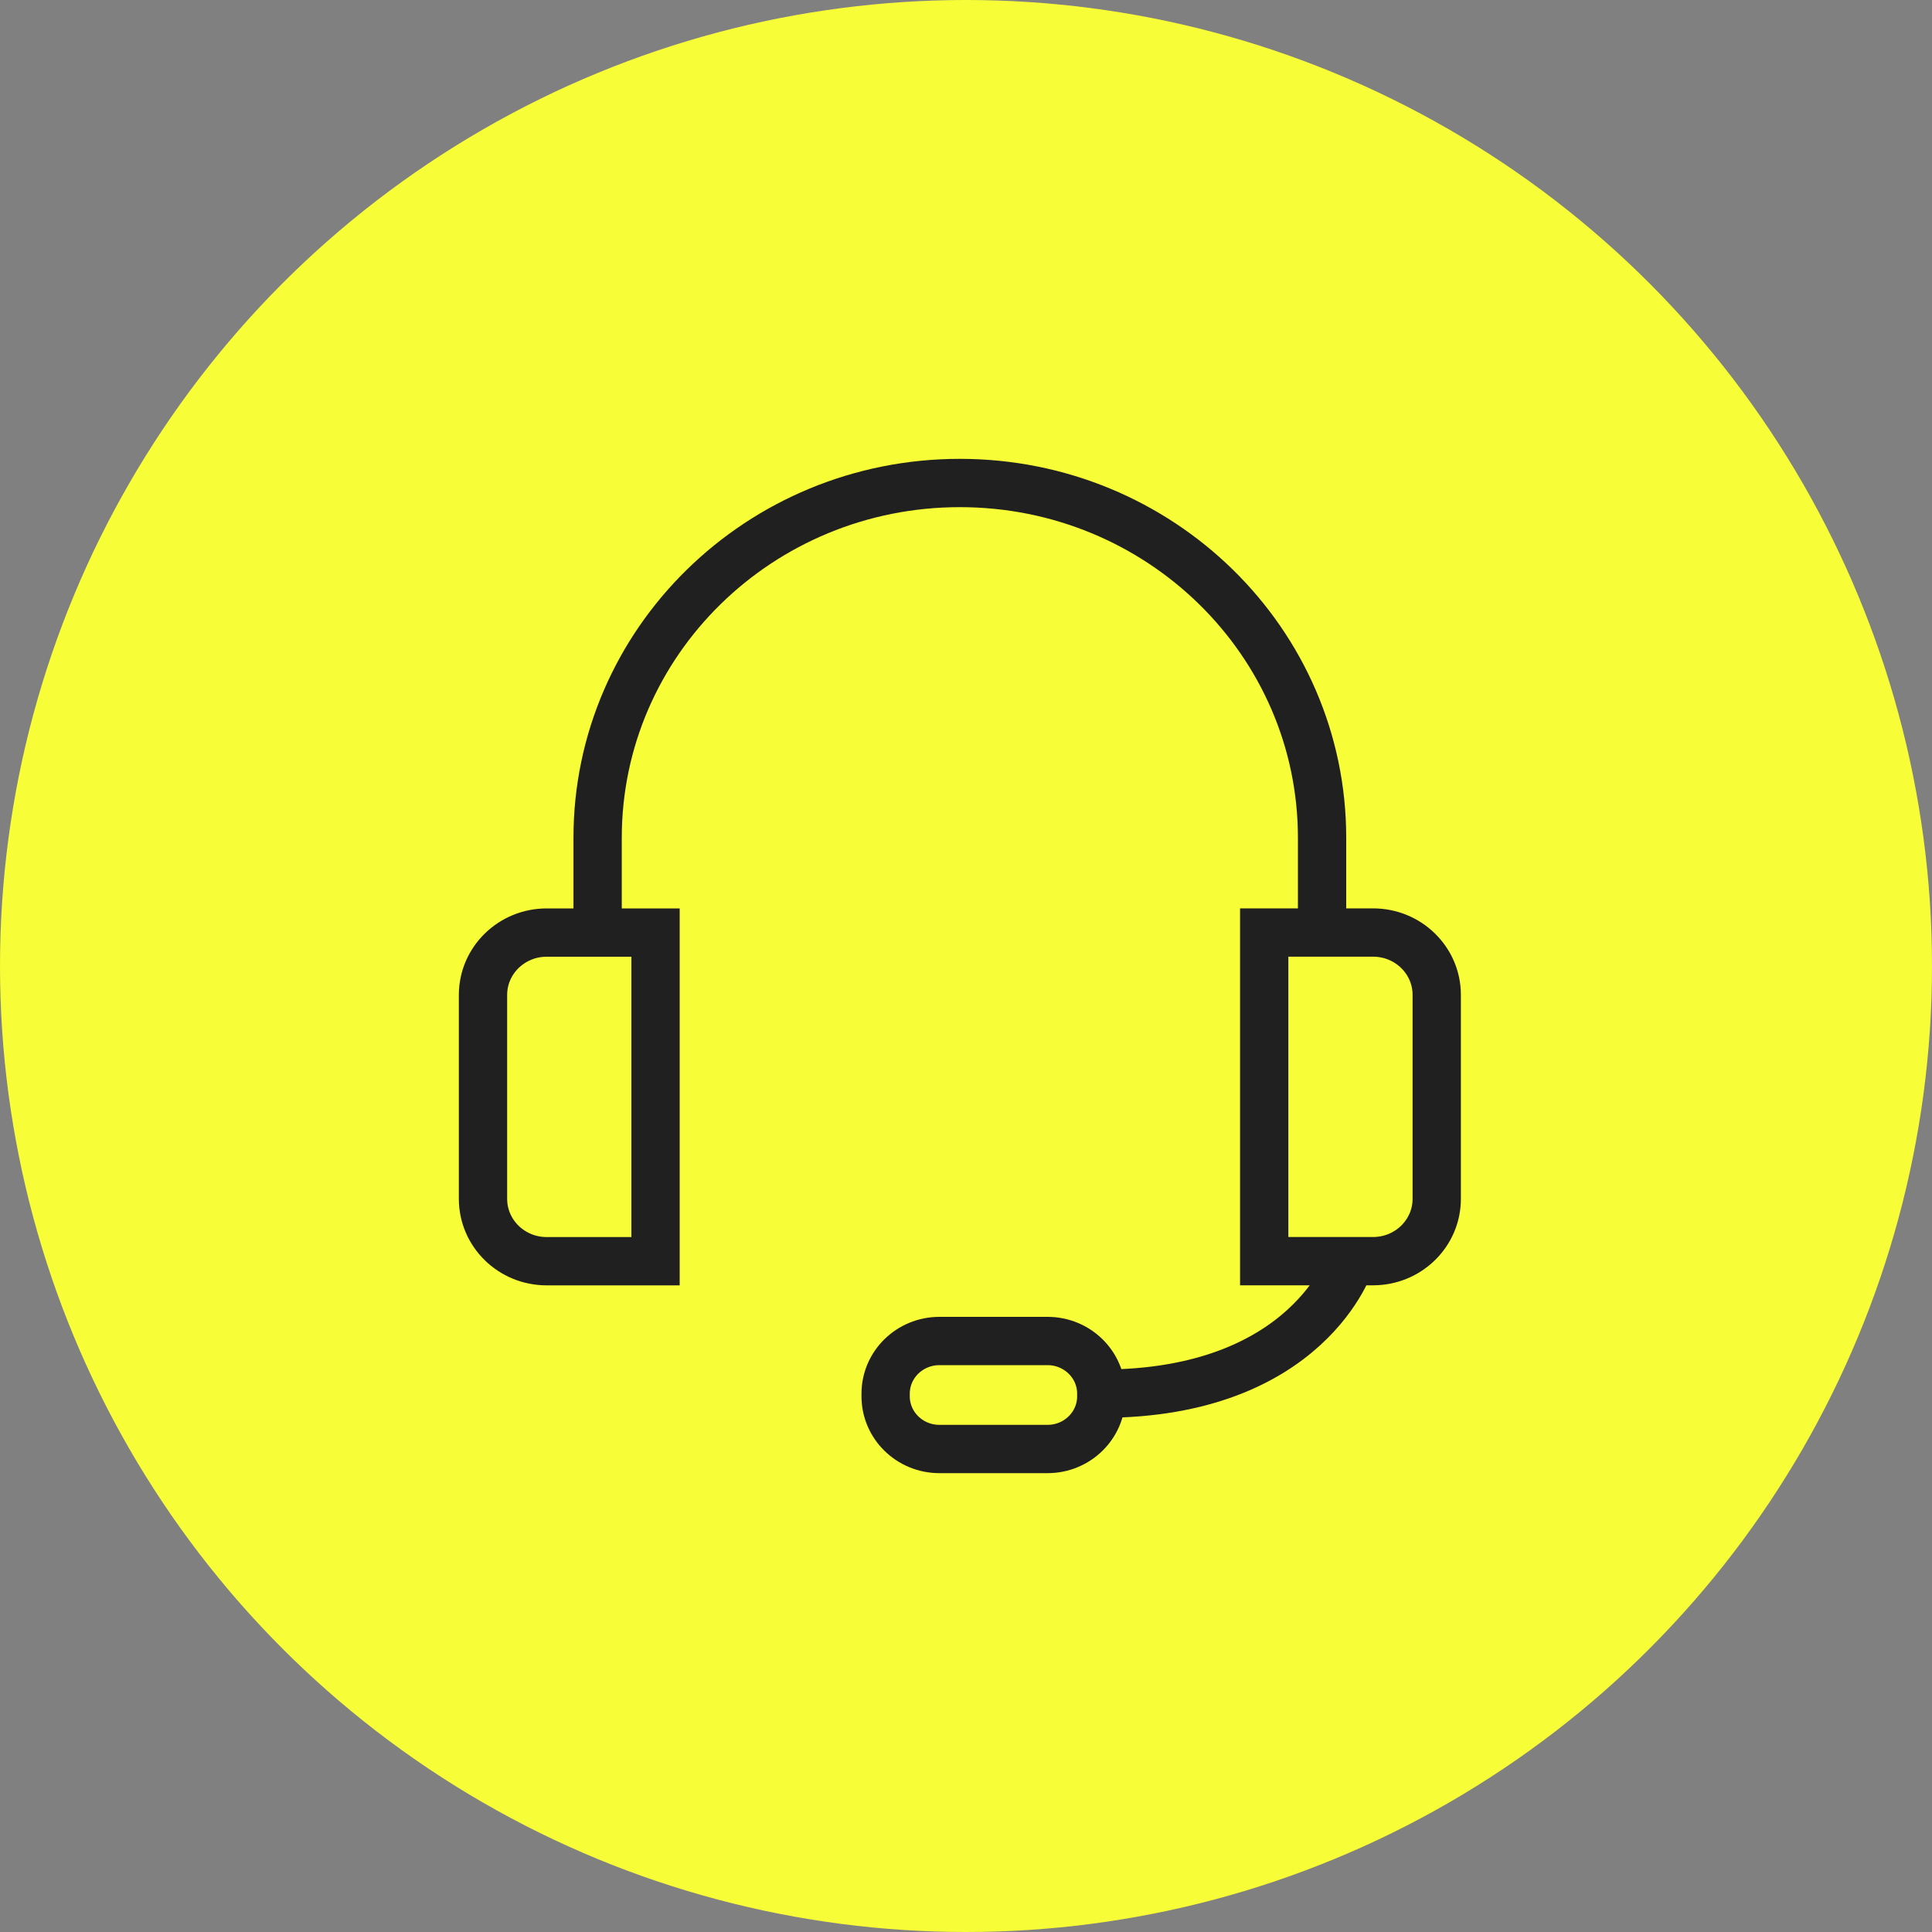 <svg width="40" height="40" viewBox="0 0 40 40" fill="none" xmlns="http://www.w3.org/2000/svg">
<rect x="0" y="0" width="40" height="40" fill="#808080" stroke="none"/>
<g id="support">
<circle id="Ellipse 60" cx="20" cy="20" r="20" fill="#F7FD36"/>
<g id="ico_contact">
<g id="Group 111">
<path id="Vector" d="M12.373 19.308V17.347C12.373 13.289 15.731 10 19.873 10C24.014 10 27.372 13.289 27.372 17.347V19.307" stroke="#202020" stroke-miterlimit="10"/>
<path id="Vector_2" d="M11.318 19.308H13.572V26.112H11.318C10.59 26.112 10 25.534 10 24.821V20.599C10 19.886 10.59 19.308 11.318 19.308Z" stroke="#202020" stroke-miterlimit="10"/>
<path id="Vector_3" d="M28.428 26.111H26.174V19.307H28.428C29.156 19.307 29.746 19.885 29.746 20.598V24.82C29.746 25.533 29.156 26.111 28.428 26.111Z" stroke="#202020" stroke-miterlimit="10"/>
<path id="Vector_4" d="M21.688 27.764H19.45C18.834 27.764 18.336 28.253 18.336 28.855V28.909C18.336 29.511 18.834 30 19.45 30H21.688C22.303 30 22.801 29.511 22.801 28.909V28.855C22.801 28.253 22.303 27.764 21.688 27.764Z" stroke="#202020" stroke-miterlimit="10"/>
<path id="Vector_5" d="M27.961 26.111C27.961 26.111 27.106 28.855 22.801 28.855" stroke="#202020" stroke-miterlimit="10"/>
</g>
</g>
</g>
</svg>
